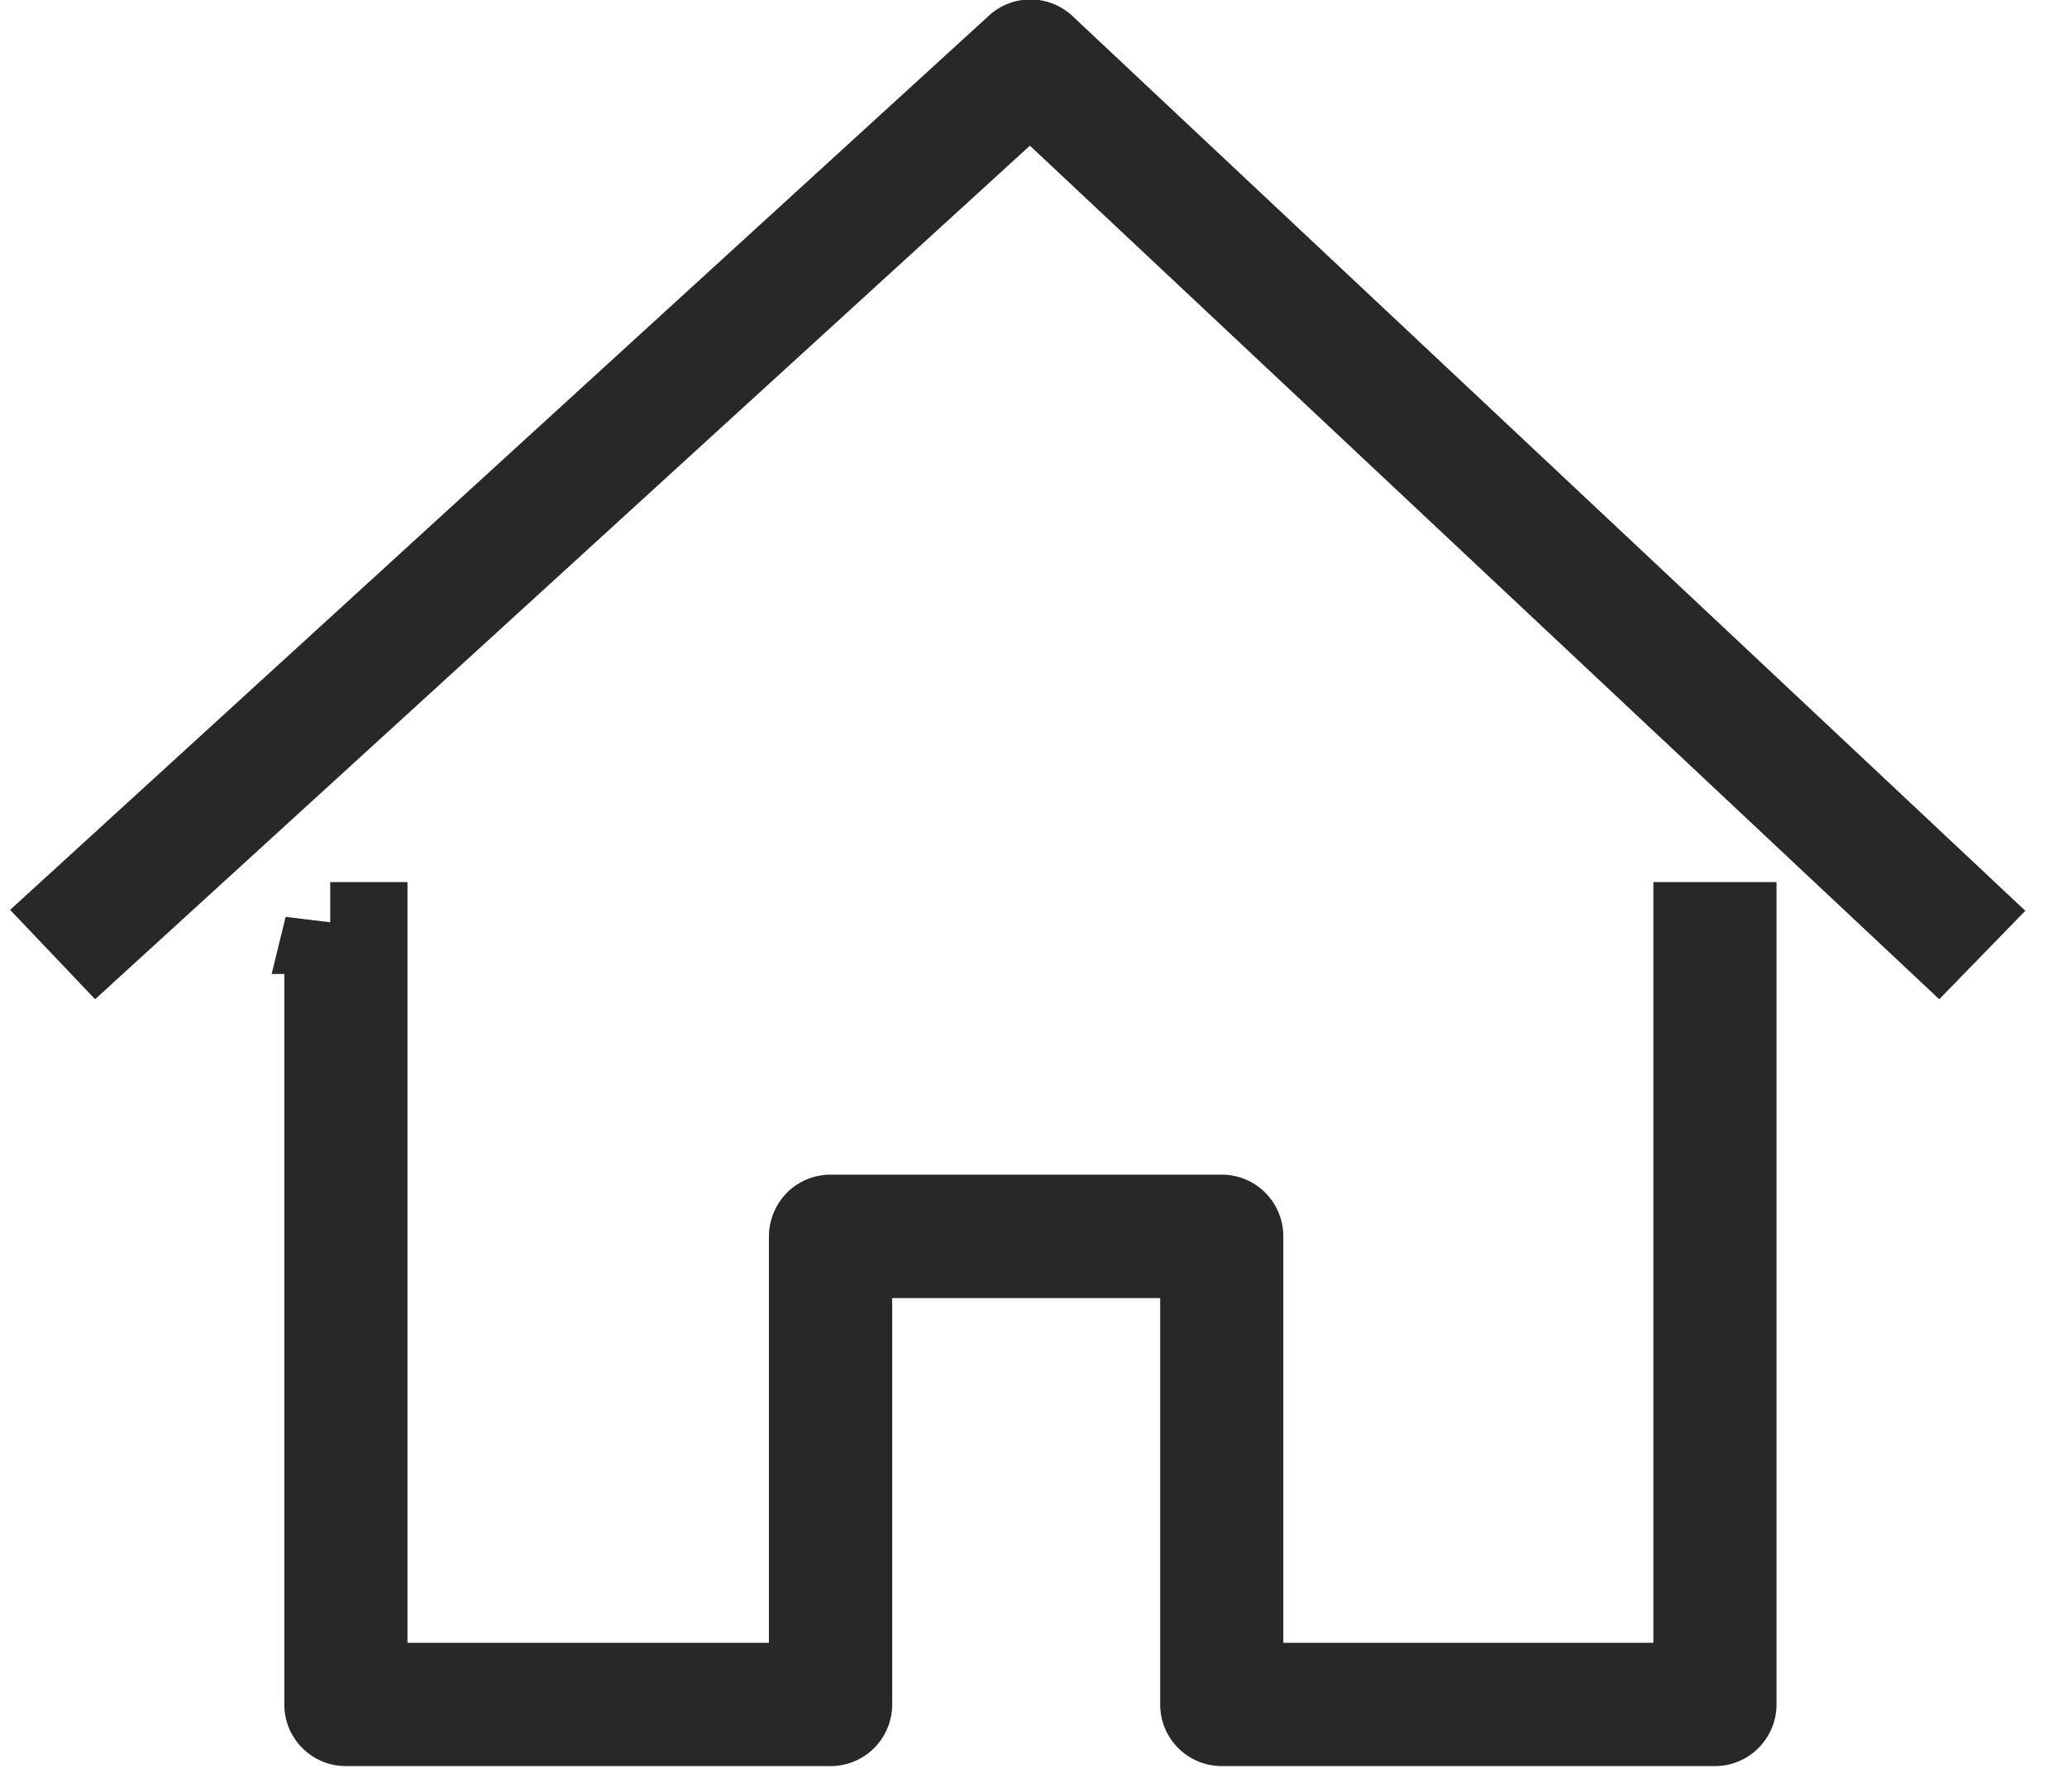 <svg xmlns="http://www.w3.org/2000/svg" width="45" height="39" viewBox="0 0 45 39">
  <defs>
    <style>
      .cls-1 {
        fill: #282828;
        stroke: #282828;
        stroke-width: 2px;
        fill-rule: evenodd;
      }
    </style>
  </defs>
  <path class="cls-1" d="M2.12,20.351L22.431,1.808,42.187,20.349l0.479-.492L22.671,1.085a0.338,0.338,0,0,0-.474,0L1.648,19.855Zm5.07-.155V37.1a0.339,0.339,0,0,0,.342.342H18.083a0.341,0.341,0,0,0,.241-0.1,0.346,0.346,0,0,0,.1-0.242V27.255h7.834V37.1a0.34,0.34,0,0,0,.342.342H37.335a0.336,0.336,0,0,0,.241-0.1,0.348,0.348,0,0,0,.1-0.242V20.2H36.995V36.759H26.939V26.913a0.35,0.35,0,0,0-.1-0.245,0.339,0.339,0,0,0-.241-0.1H18.083a0.345,0.345,0,0,0-.243.1,0.361,0.361,0,0,0-.1.245v9.846H7.871V20.2H7.189Z"/>
</svg>

